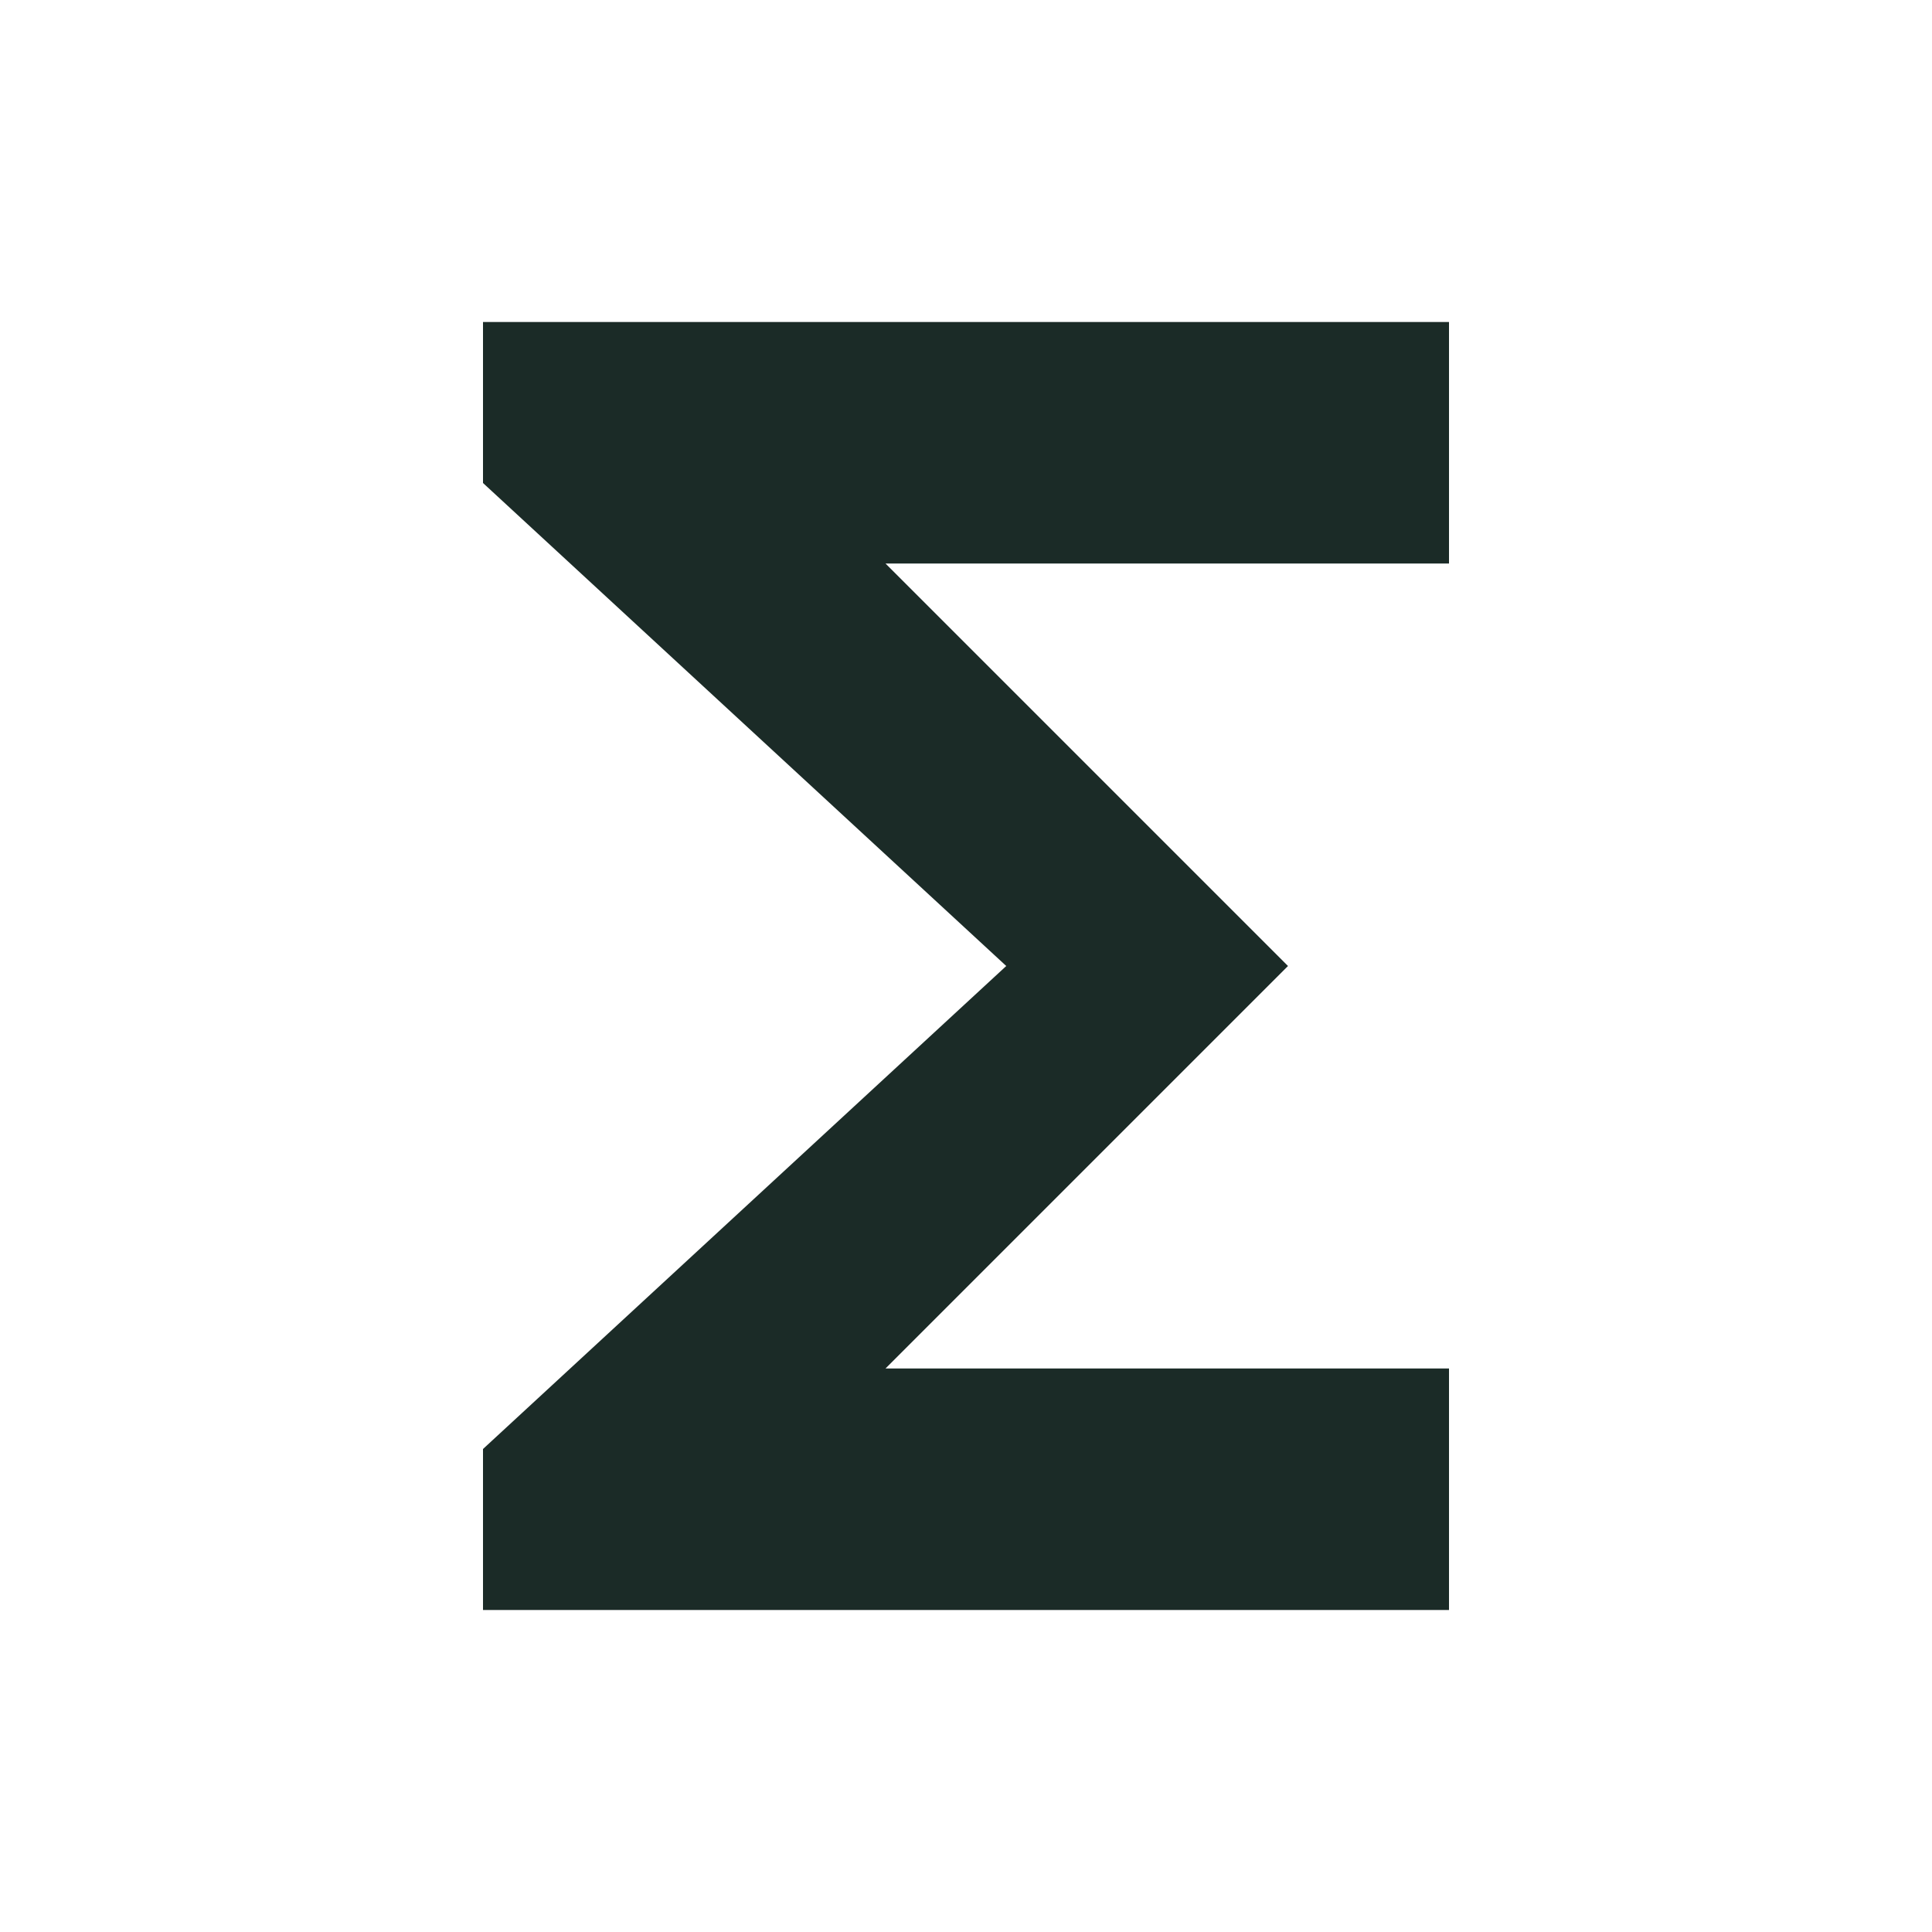 <svg xmlns="http://www.w3.org/2000/svg" focusable="false" viewBox="0 0 24 24" color="rgb(27, 43, 39))" style="user-select: none; width: 100%; height: 100%; display: inline-block; fill: rgb(27, 43, 39) ; flex-shrink: 0; cursor: auto;"><path d="M18 4H6v2l6.5 6L6 18v2h12v-3h-7l5-5-5-5h7V4z"></path></svg>
